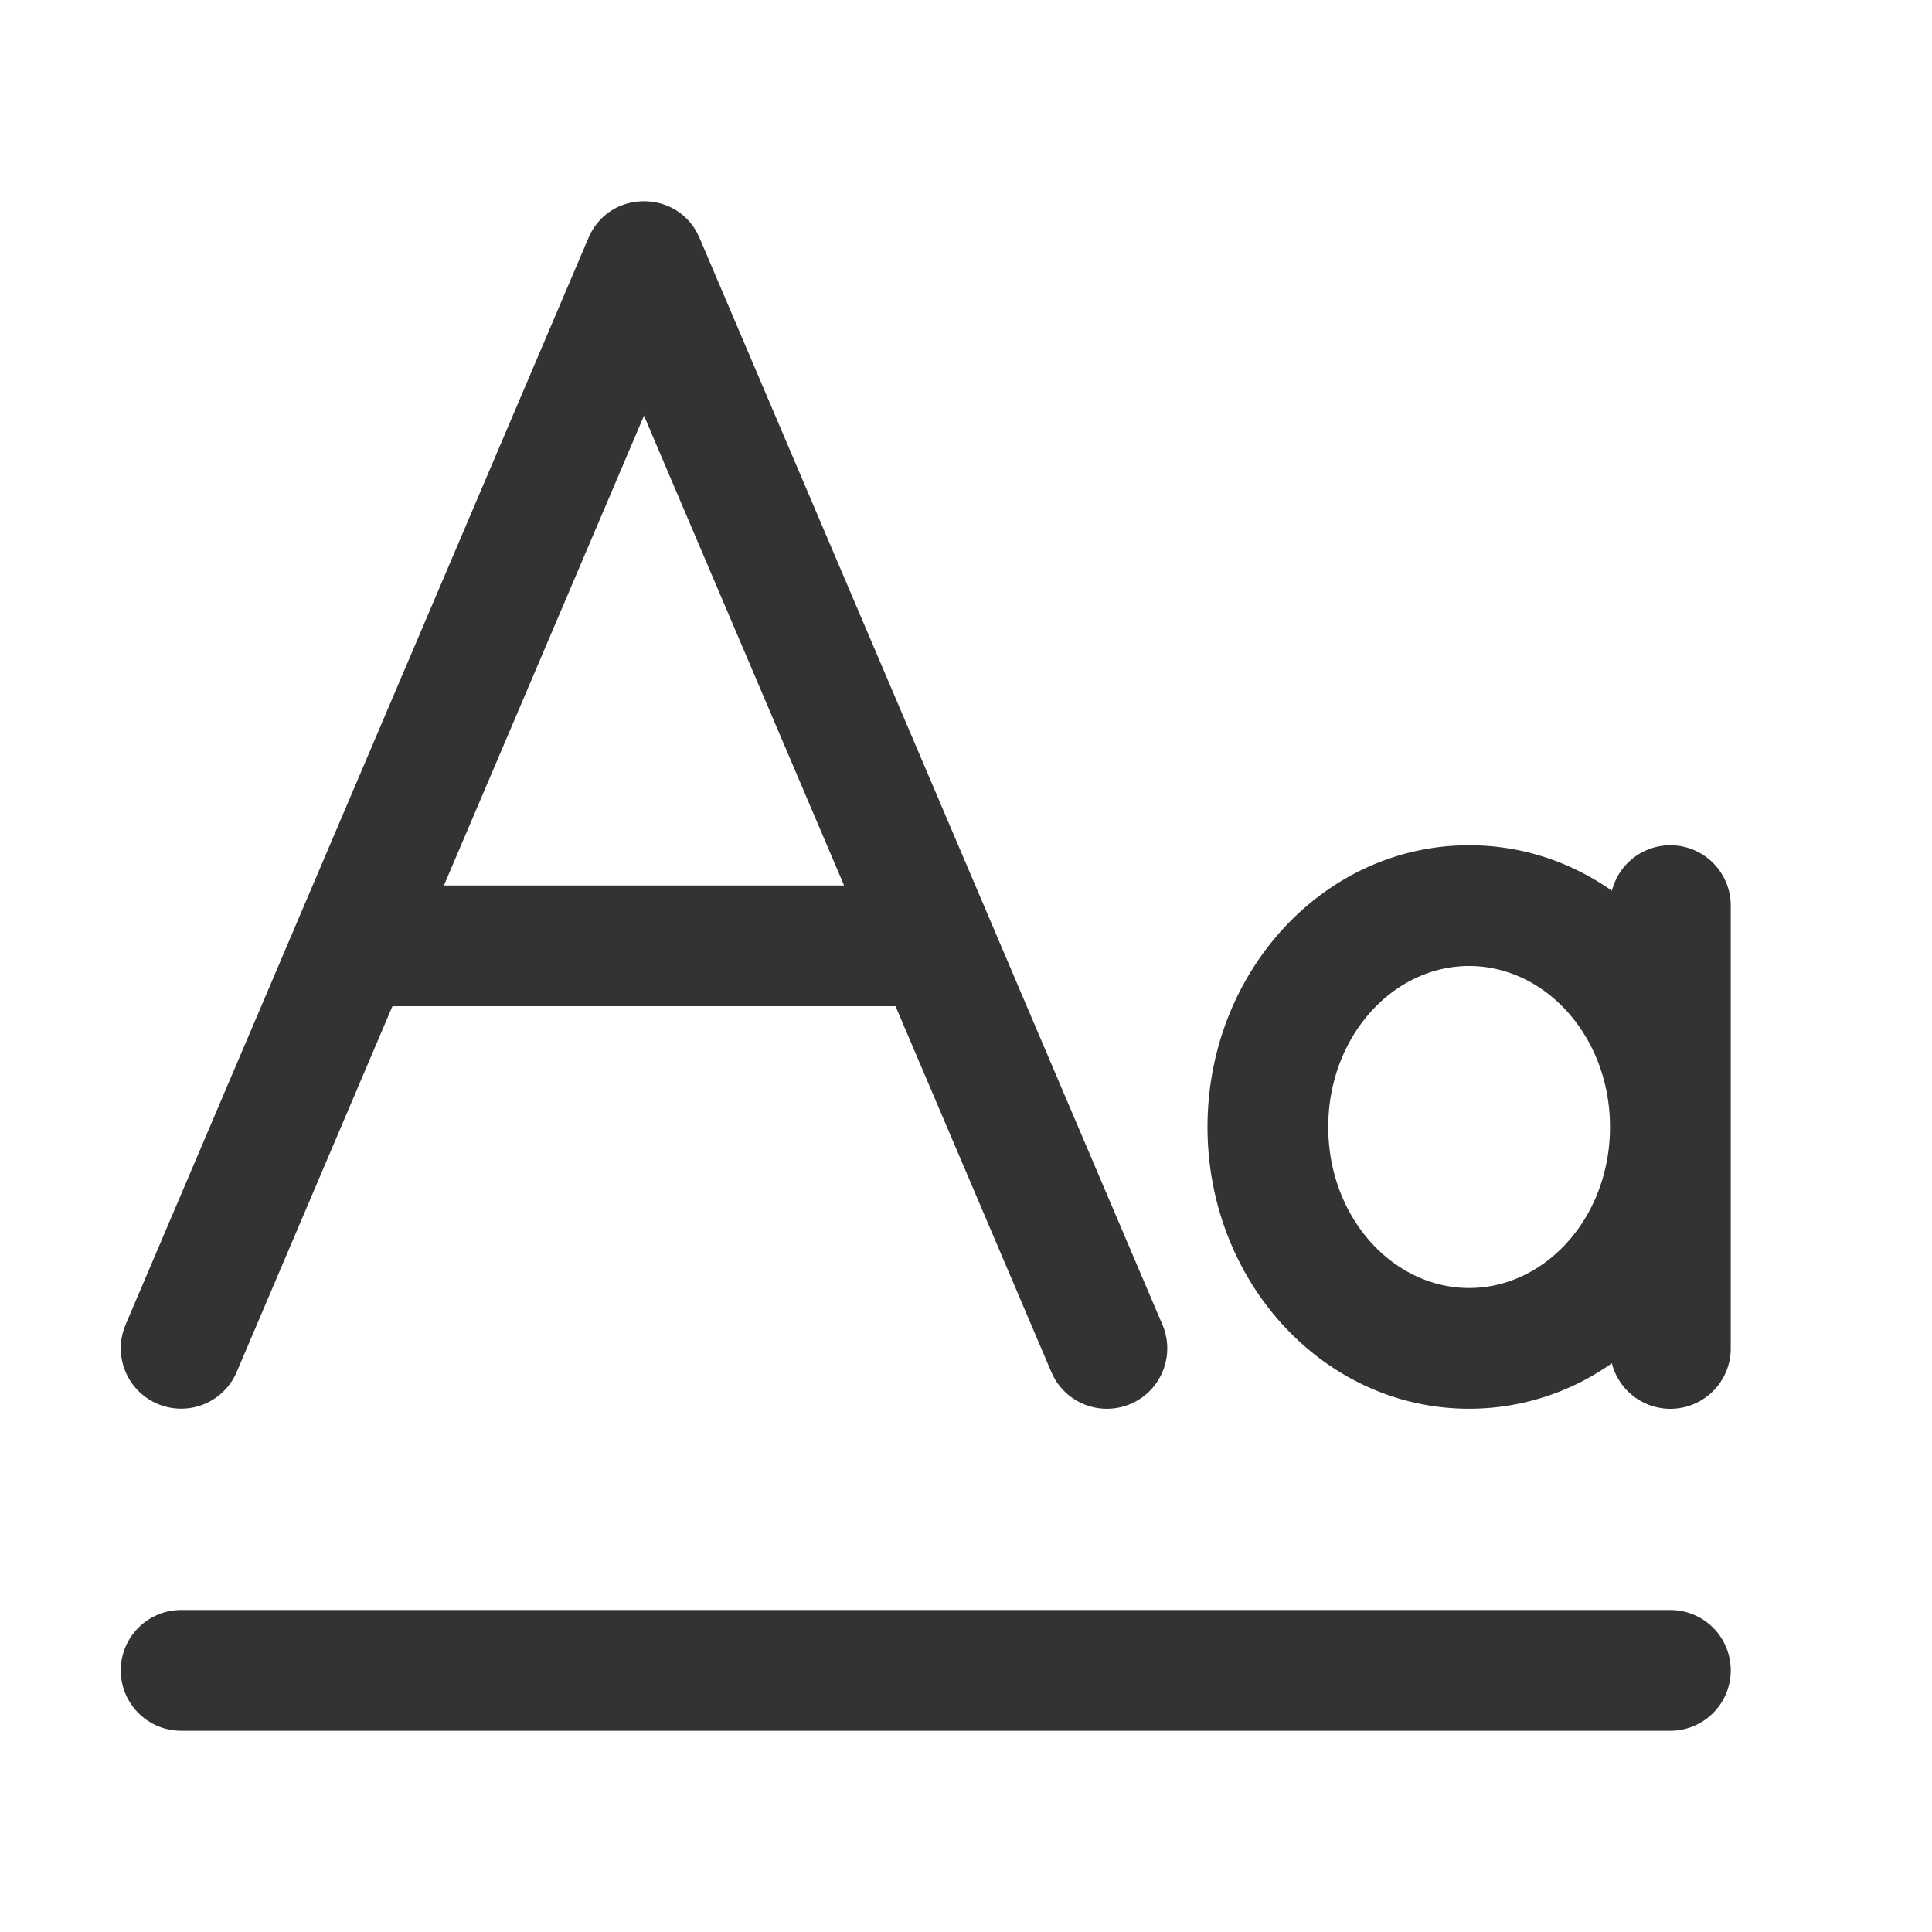 <?xml version="1.0" standalone="no"?><!DOCTYPE svg PUBLIC "-//W3C//DTD SVG 1.1//EN" "http://www.w3.org/Graphics/SVG/1.1/DTD/svg11.dtd"><svg class="icon"   viewBox="0 0 1024 1024" version="1.1" xmlns="http://www.w3.org/2000/svg"><path fill="#333333" d="M885.333 853.333a32 32 0 0 1 0 64h-789.333a32 32 0 0 1 0-64z m0-405.333a32 32 0 0 1 32 32v234.667a32 32 0 0 1-63.019 7.893A130.773 130.773 0 0 1 778.667 746.667c-77.291 0-138.667-67.499-138.667-149.333s61.376-149.333 138.667-149.333c28.053 0 54.016 8.896 75.691 24.128A31.915 31.915 0 0 1 885.333 448zM369.451 123.349l1.323 2.773 245.333 576a32 32 0 0 1-57.536 27.861l-1.344-2.773-82.581-193.899H208L125.44 727.211a32 32 0 0 1-59.947-22.187l1.067-2.901 245.333-576c10.645-24.981 45.141-25.899 57.557-2.773zM778.667 512c-40.533 0-74.667 37.547-74.667 85.333s34.133 85.333 74.667 85.333 74.667-37.547 74.667-85.333-34.133-85.333-74.667-85.333zM341.333 220.331l-106.048 248.981h212.096L341.333 220.331z" /></svg>
